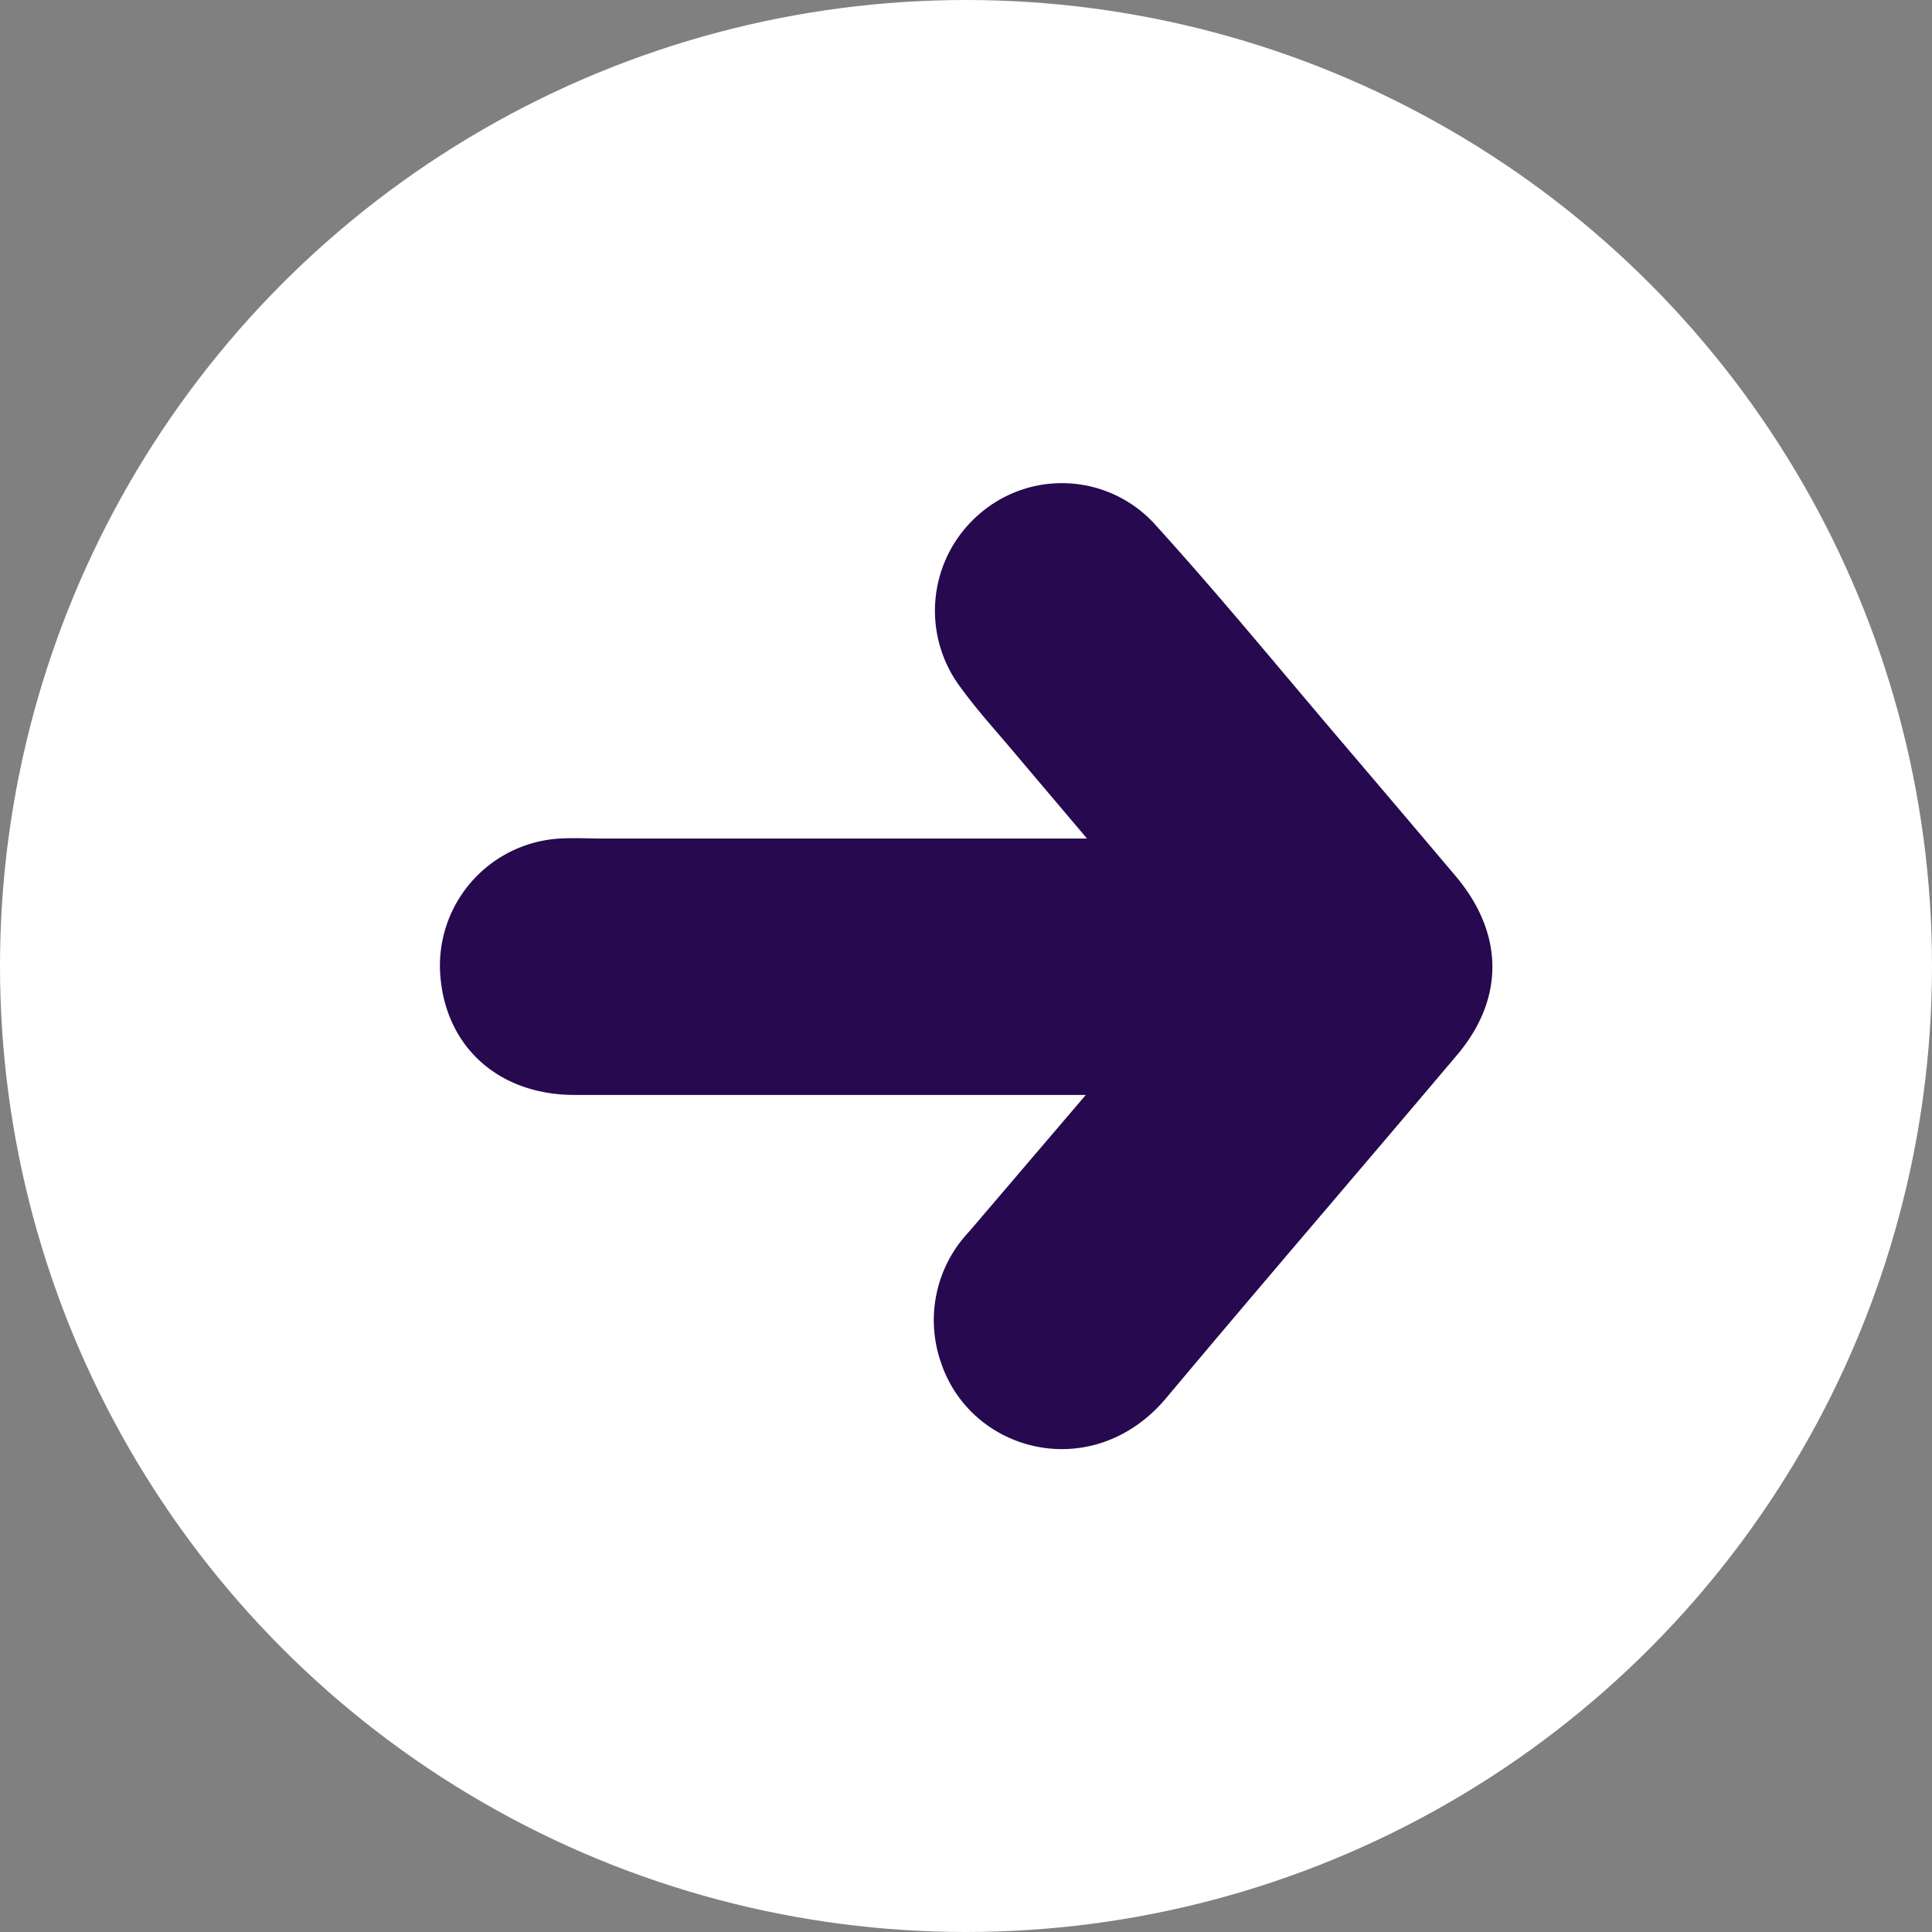 <svg id="Capa_1" data-name="Capa 1" xmlns="http://www.w3.org/2000/svg" viewBox="0 0 144 144"><rect x="0" y="0" width="144" height="144" fill="#808080" stroke="none"/><defs><style>.cls-1{fill:#fff;}.cls-2{fill:#26094f;}</style></defs><title>Sin título-1</title><circle class="cls-1" cx="72" cy="72" r="72"/><path class="cls-2" d="M80.93,81.61H79c-12.06,0-24.11,0-36.17,0-5.59,0-9.53-3.49-10-8.76a9.49,9.49,0,0,1,8.9-10.35c1.1-.06,2.19,0,3.29,0h36l-5.35-6.32c-1.37-1.64-2.82-3.21-4.07-4.94A9.5,9.5,0,0,1,73,38.31a9.37,9.37,0,0,1,13,.68c4.86,5.35,9.44,10.95,14.13,16.45q4.21,4.94,8.4,9.9c3.56,4.25,3.62,9.08.09,13.27-7.21,8.54-14.5,17-21.68,25.57-5.41,6.47-14.53,4.16-16.8-2.61a9.59,9.59,0,0,1,2.09-9.77Z"/></svg>
